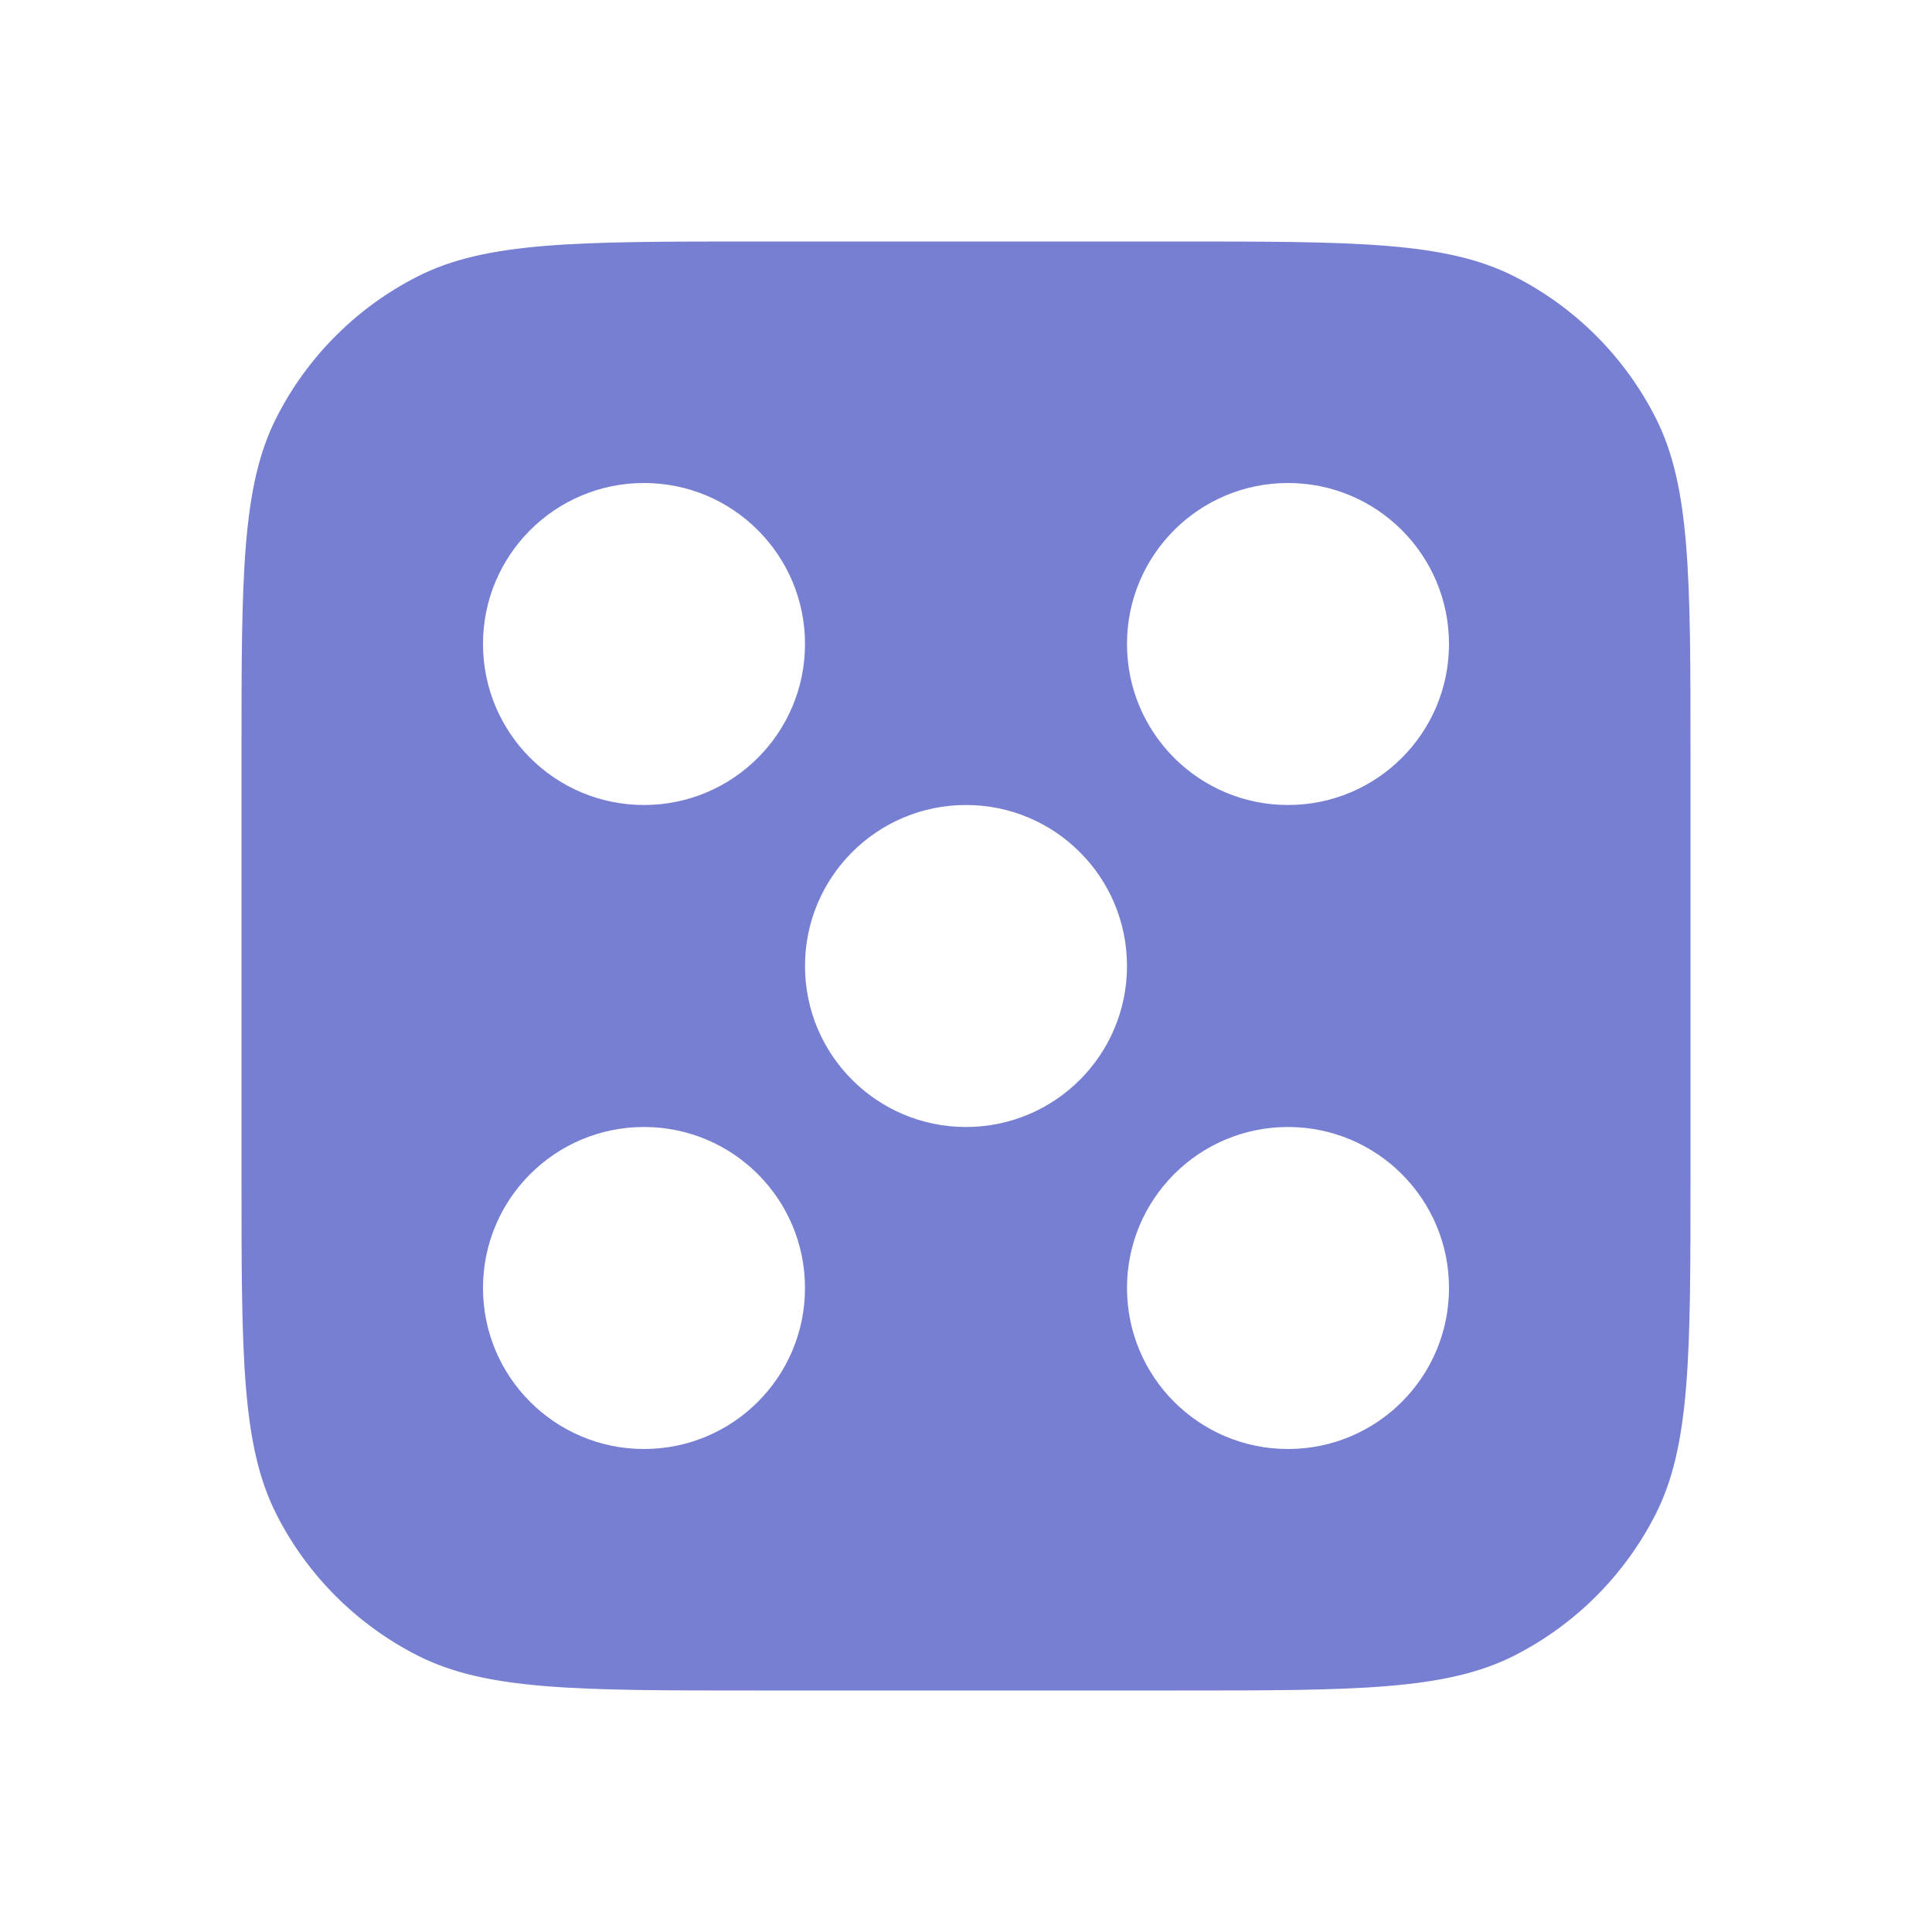 <svg width="24" height="24" viewBox="0 0 24 24" fill="none" xmlns="http://www.w3.org/2000/svg">
<path fill-rule="evenodd" clip-rule="evenodd" d="M3.436 5.184C3 6.04 3 7.16 3 9.4V14.6C3 16.84 3 17.96 3.436 18.816C3.819 19.569 4.431 20.18 5.184 20.564C6.04 21 7.16 21 9.4 21H14.6C16.84 21 17.96 21 18.816 20.564C19.569 20.18 20.18 19.569 20.564 18.816C21 17.96 21 16.84 21 14.6V9.4C21 7.16 21 6.04 20.564 5.184C20.18 4.431 19.569 3.819 18.816 3.436C17.96 3 16.84 3 14.6 3H9.4C7.16 3 6.04 3 5.184 3.436C4.431 3.819 3.819 4.431 3.436 5.184ZM12 14C13.105 14 14 13.105 14 12C14 10.895 13.105 10 12 10C10.895 10 10 10.895 10 12C10 13.105 10.895 14 12 14ZM10 8C10 9.105 9.105 10 8 10C6.895 10 6 9.105 6 8C6 6.895 6.895 6 8 6C9.105 6 10 6.895 10 8ZM8 18C9.105 18 10 17.105 10 16C10 14.895 9.105 14 8 14C6.895 14 6 14.895 6 16C6 17.105 6.895 18 8 18ZM18 8C18 9.105 17.105 10 16 10C14.895 10 14 9.105 14 8C14 6.895 14.895 6 16 6C17.105 6 18 6.895 18 8ZM16 18C17.105 18 18 17.105 18 16C18 14.895 17.105 14 16 14C14.895 14 14 14.895 14 16C14 17.105 14.895 18 16 18Z" fill="#767FD1"/>
</svg>
